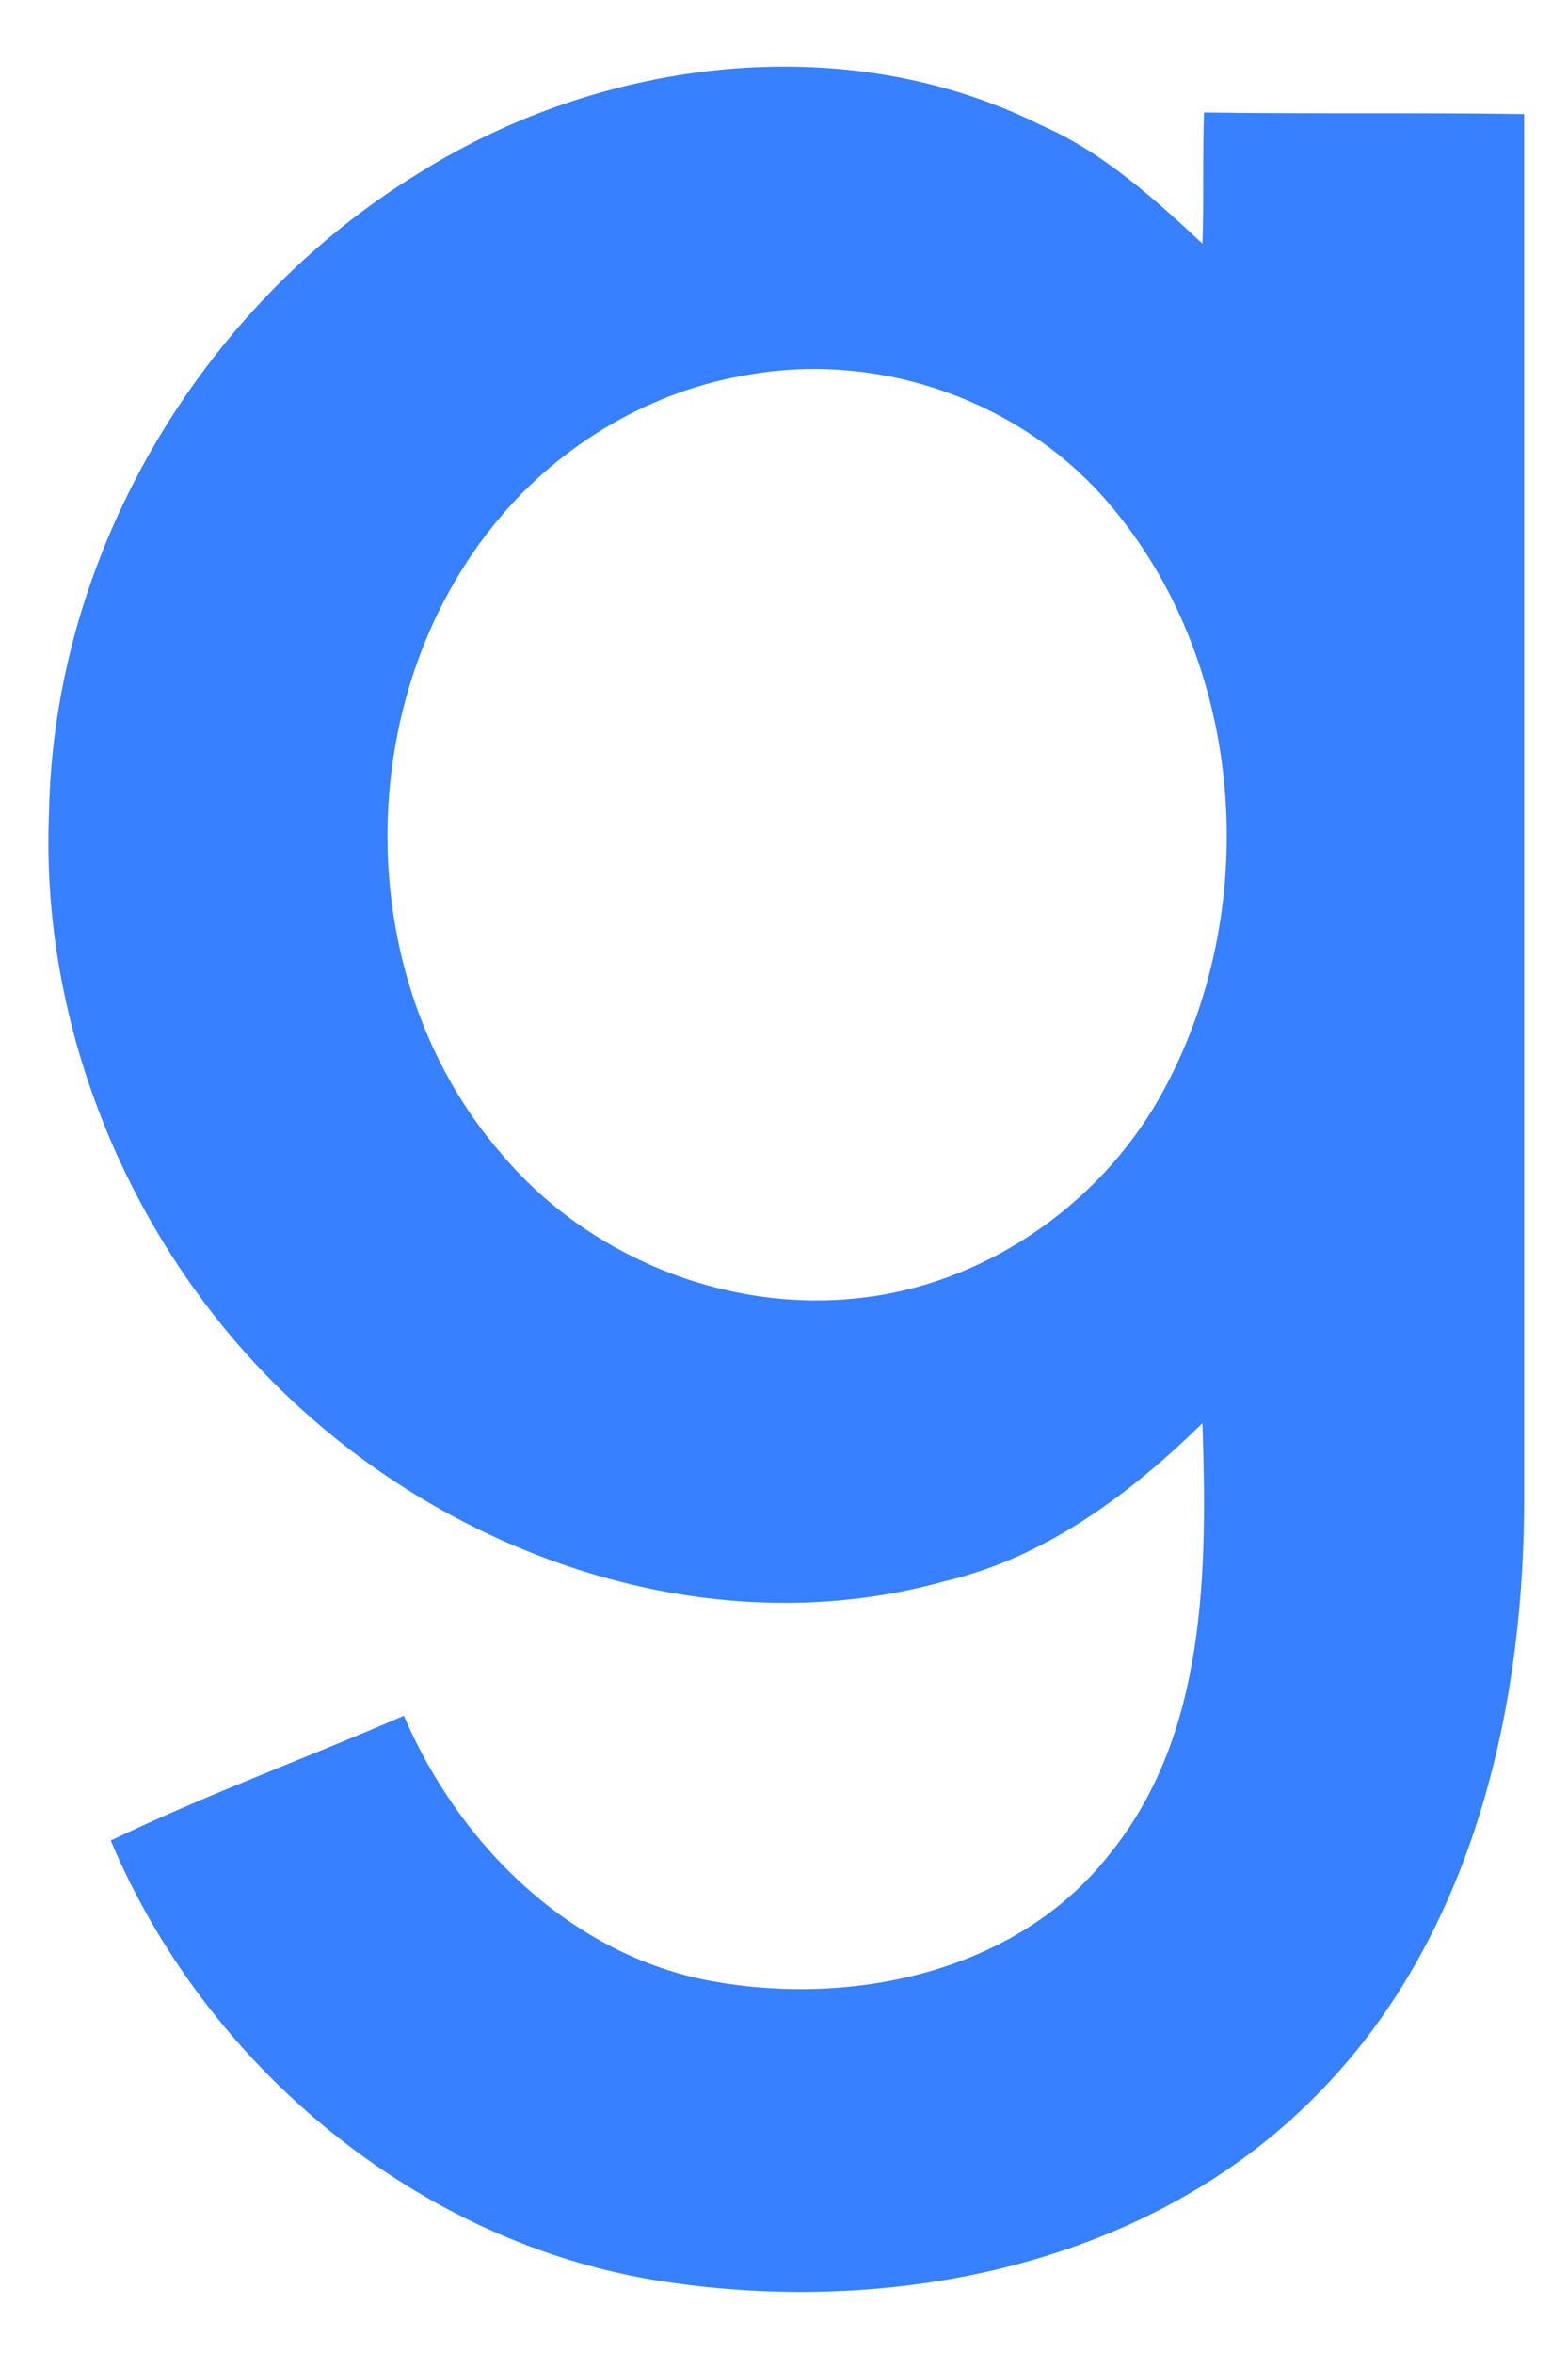 <svg width="16" height="24" viewBox="0 0 16 24" fill="none" xmlns="http://www.w3.org/2000/svg">
<path d="M4.283 1.76C6.142 0.598 8.616 0.276 10.621 1.276C11.251 1.55 11.768 2.018 12.27 2.485C12.286 2.05 12.27 1.598 12.286 1.147C13.369 1.163 14.452 1.147 15.552 1.163V15.387C15.536 17.532 14.986 19.806 13.434 21.37C11.736 23.096 9.133 23.628 6.789 23.273C4.283 22.902 2.1 21.08 1.13 18.773C2.1 18.306 3.119 17.935 4.121 17.5C4.687 18.822 5.835 19.951 7.274 20.209C8.713 20.467 10.378 20.112 11.316 18.919C12.318 17.693 12.318 16.016 12.27 14.516C11.526 15.242 10.669 15.887 9.634 16.129C7.387 16.758 4.913 15.984 3.183 14.468C1.437 12.952 0.403 10.613 0.5 8.291C0.548 5.662 2.036 3.13 4.283 1.76ZM7.63 3.824C6.643 3.985 5.722 4.533 5.091 5.291C3.572 7.098 3.572 9.984 5.107 11.758C5.98 12.806 7.387 13.387 8.745 13.242C10.022 13.113 11.203 12.307 11.833 11.194C12.9 9.307 12.722 6.743 11.283 5.098C10.394 4.082 8.971 3.582 7.63 3.824Z" fill="#3780FF"/>
</svg>
